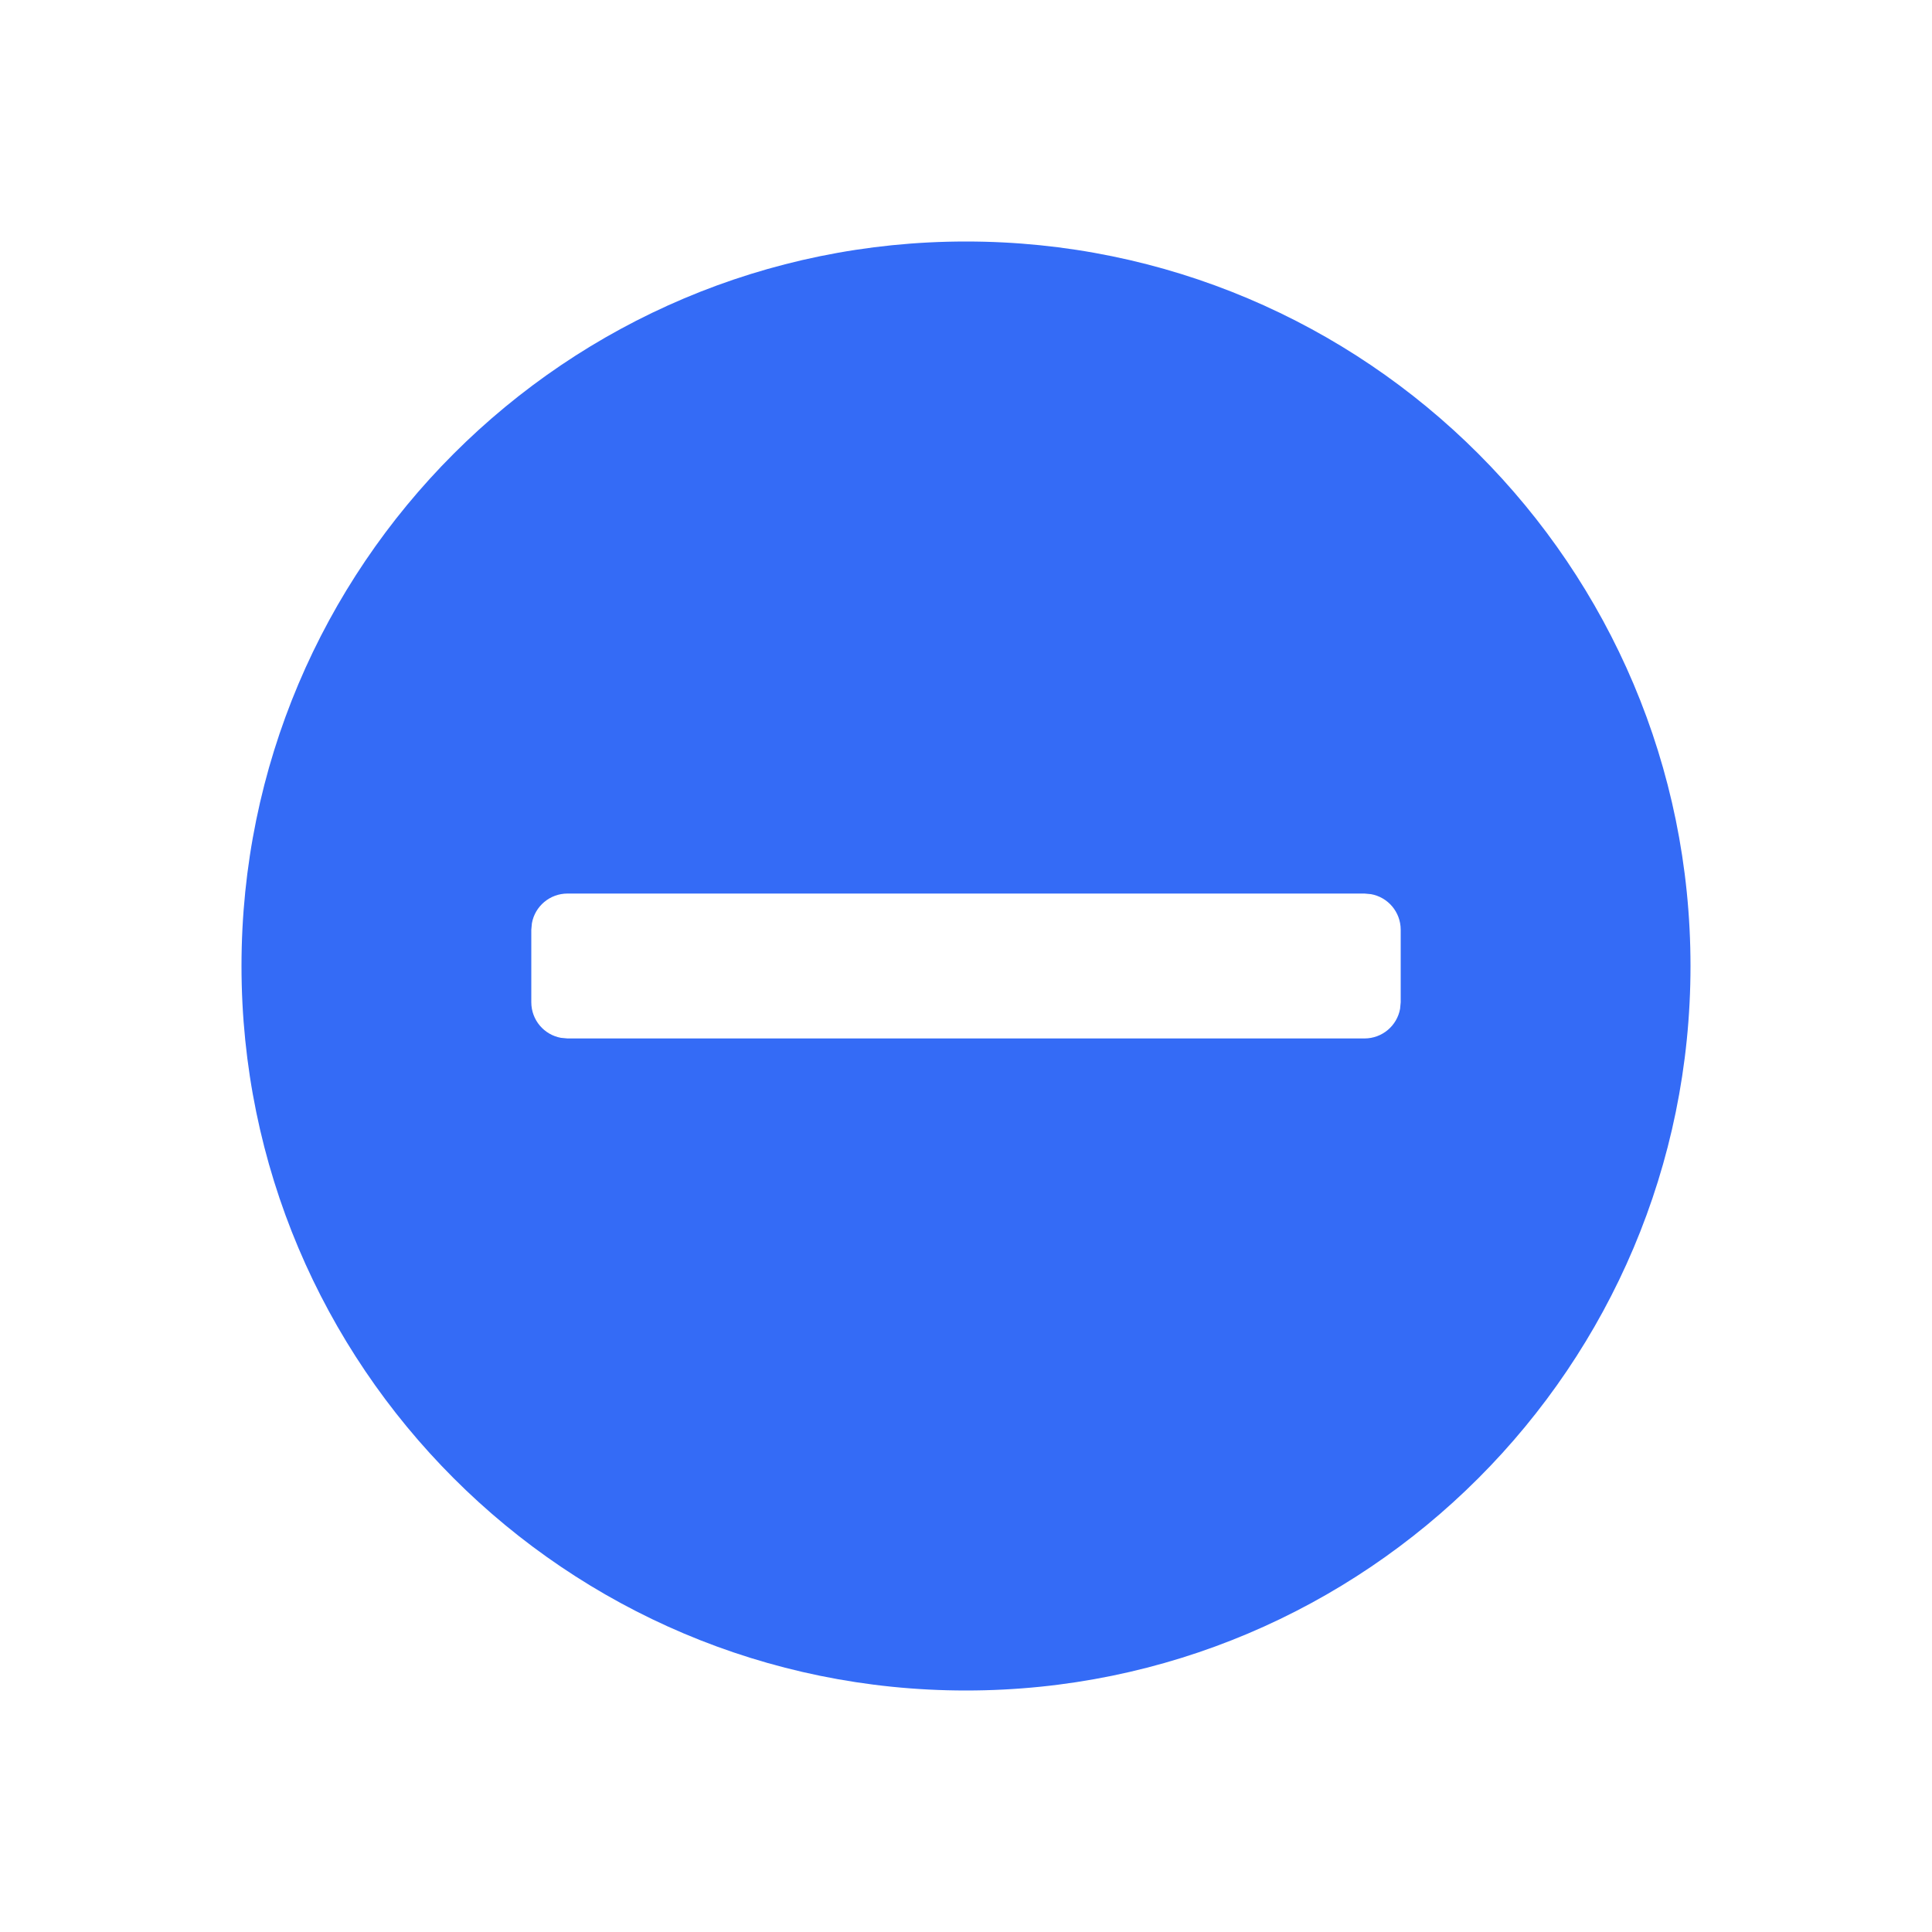 <!--?xml version="1.0" encoding="UTF-8"?-->
<svg width="32px" height="32px" viewBox="0 0 32 32" version="1.1" xmlns="http://www.w3.org/2000/svg" xmlns:xlink="http://www.w3.org/1999/xlink">
    <title>210.删除行</title>
    <g id="210.删除行" stroke="none" stroke-width="1" fill="none" fill-rule="evenodd">
        <g id="删除行" transform="translate(4, 4)" fill="#000000" fill-rule="nonzero">
            <path d="M12,0 C18.627,0 24,5.373 24,12 C24,18.627 18.627,24 12,24 C5.373,24 0,18.627 0,12 C0,5.373 5.373,0 12,0 Z M18.6,10.8 L5.4,10.8 C5.105,10.8 4.86,11.012 4.81,11.292 L4.8,11.4 L4.8,12.6 C4.8,12.895 5.012,13.14 5.292,13.19 L5.4,13.2 L18.6,13.2 C18.895,13.2 19.14,12.988 19.19,12.708 L19.2,12.6 L19.2,11.4 C19.2,11.105 18.988,10.86 18.708,10.81 L18.6,10.8 Z" id="形状" fill="#346bf6"></path>
        </g>
    </g>
</svg>